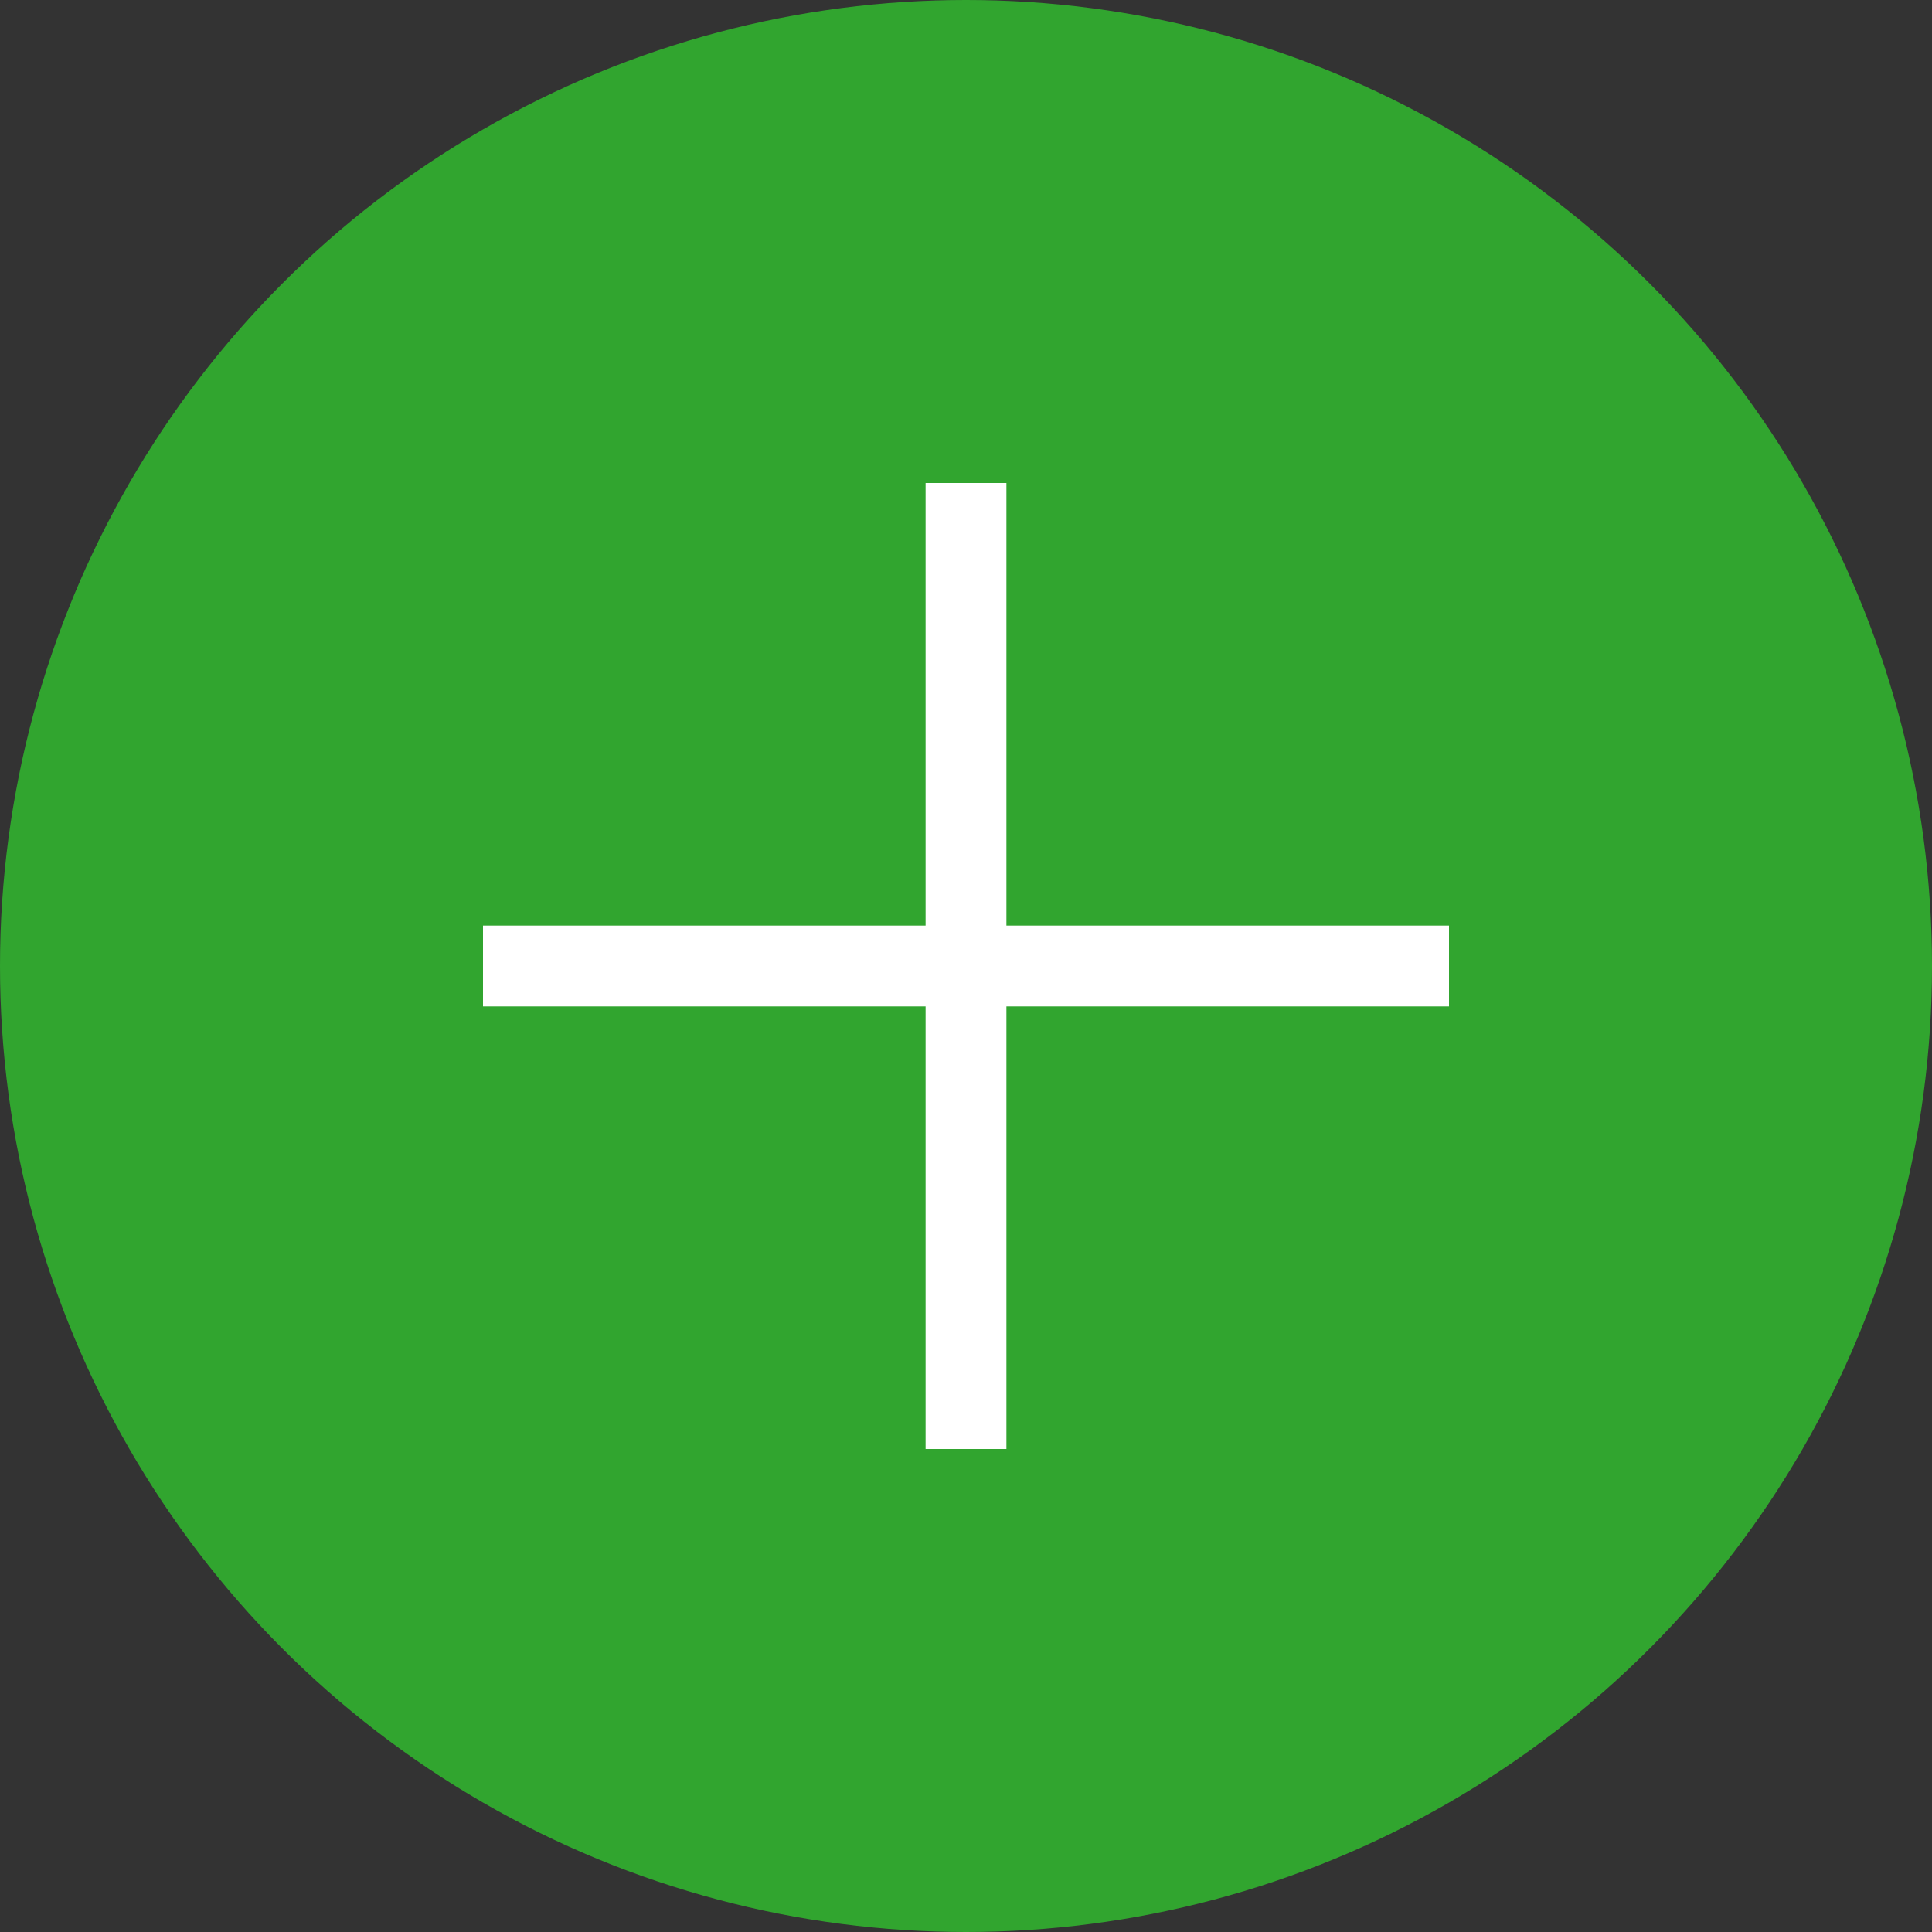 <svg width="48" height="48" viewBox="0 0 48 48" fill="none" xmlns="http://www.w3.org/2000/svg">
<rect x="0" y="0" width="48" height="48" fill="#333333" stroke="none"/>
<circle cx="24" cy="24" r="24" fill="#31A52F"/>
<rect x="23" y="12" width="2" height="24" fill="white"/>
<rect x="23" y="12" width="2" height="24" fill="white"/>
<rect x="23" y="12" width="2" height="24" fill="white"/>
<rect x="23" y="12" width="2" height="24" fill="white"/>
<rect x="12" y="25" width="2" height="24" transform="rotate(-90 12 25)" fill="white"/>
<rect x="12" y="25" width="2" height="24" transform="rotate(-90 12 25)" fill="white"/>
<rect x="12" y="25" width="2" height="24" transform="rotate(-90 12 25)" fill="white"/>
<rect x="12" y="25" width="2" height="24" transform="rotate(-90 12 25)" fill="white"/>
</svg>
